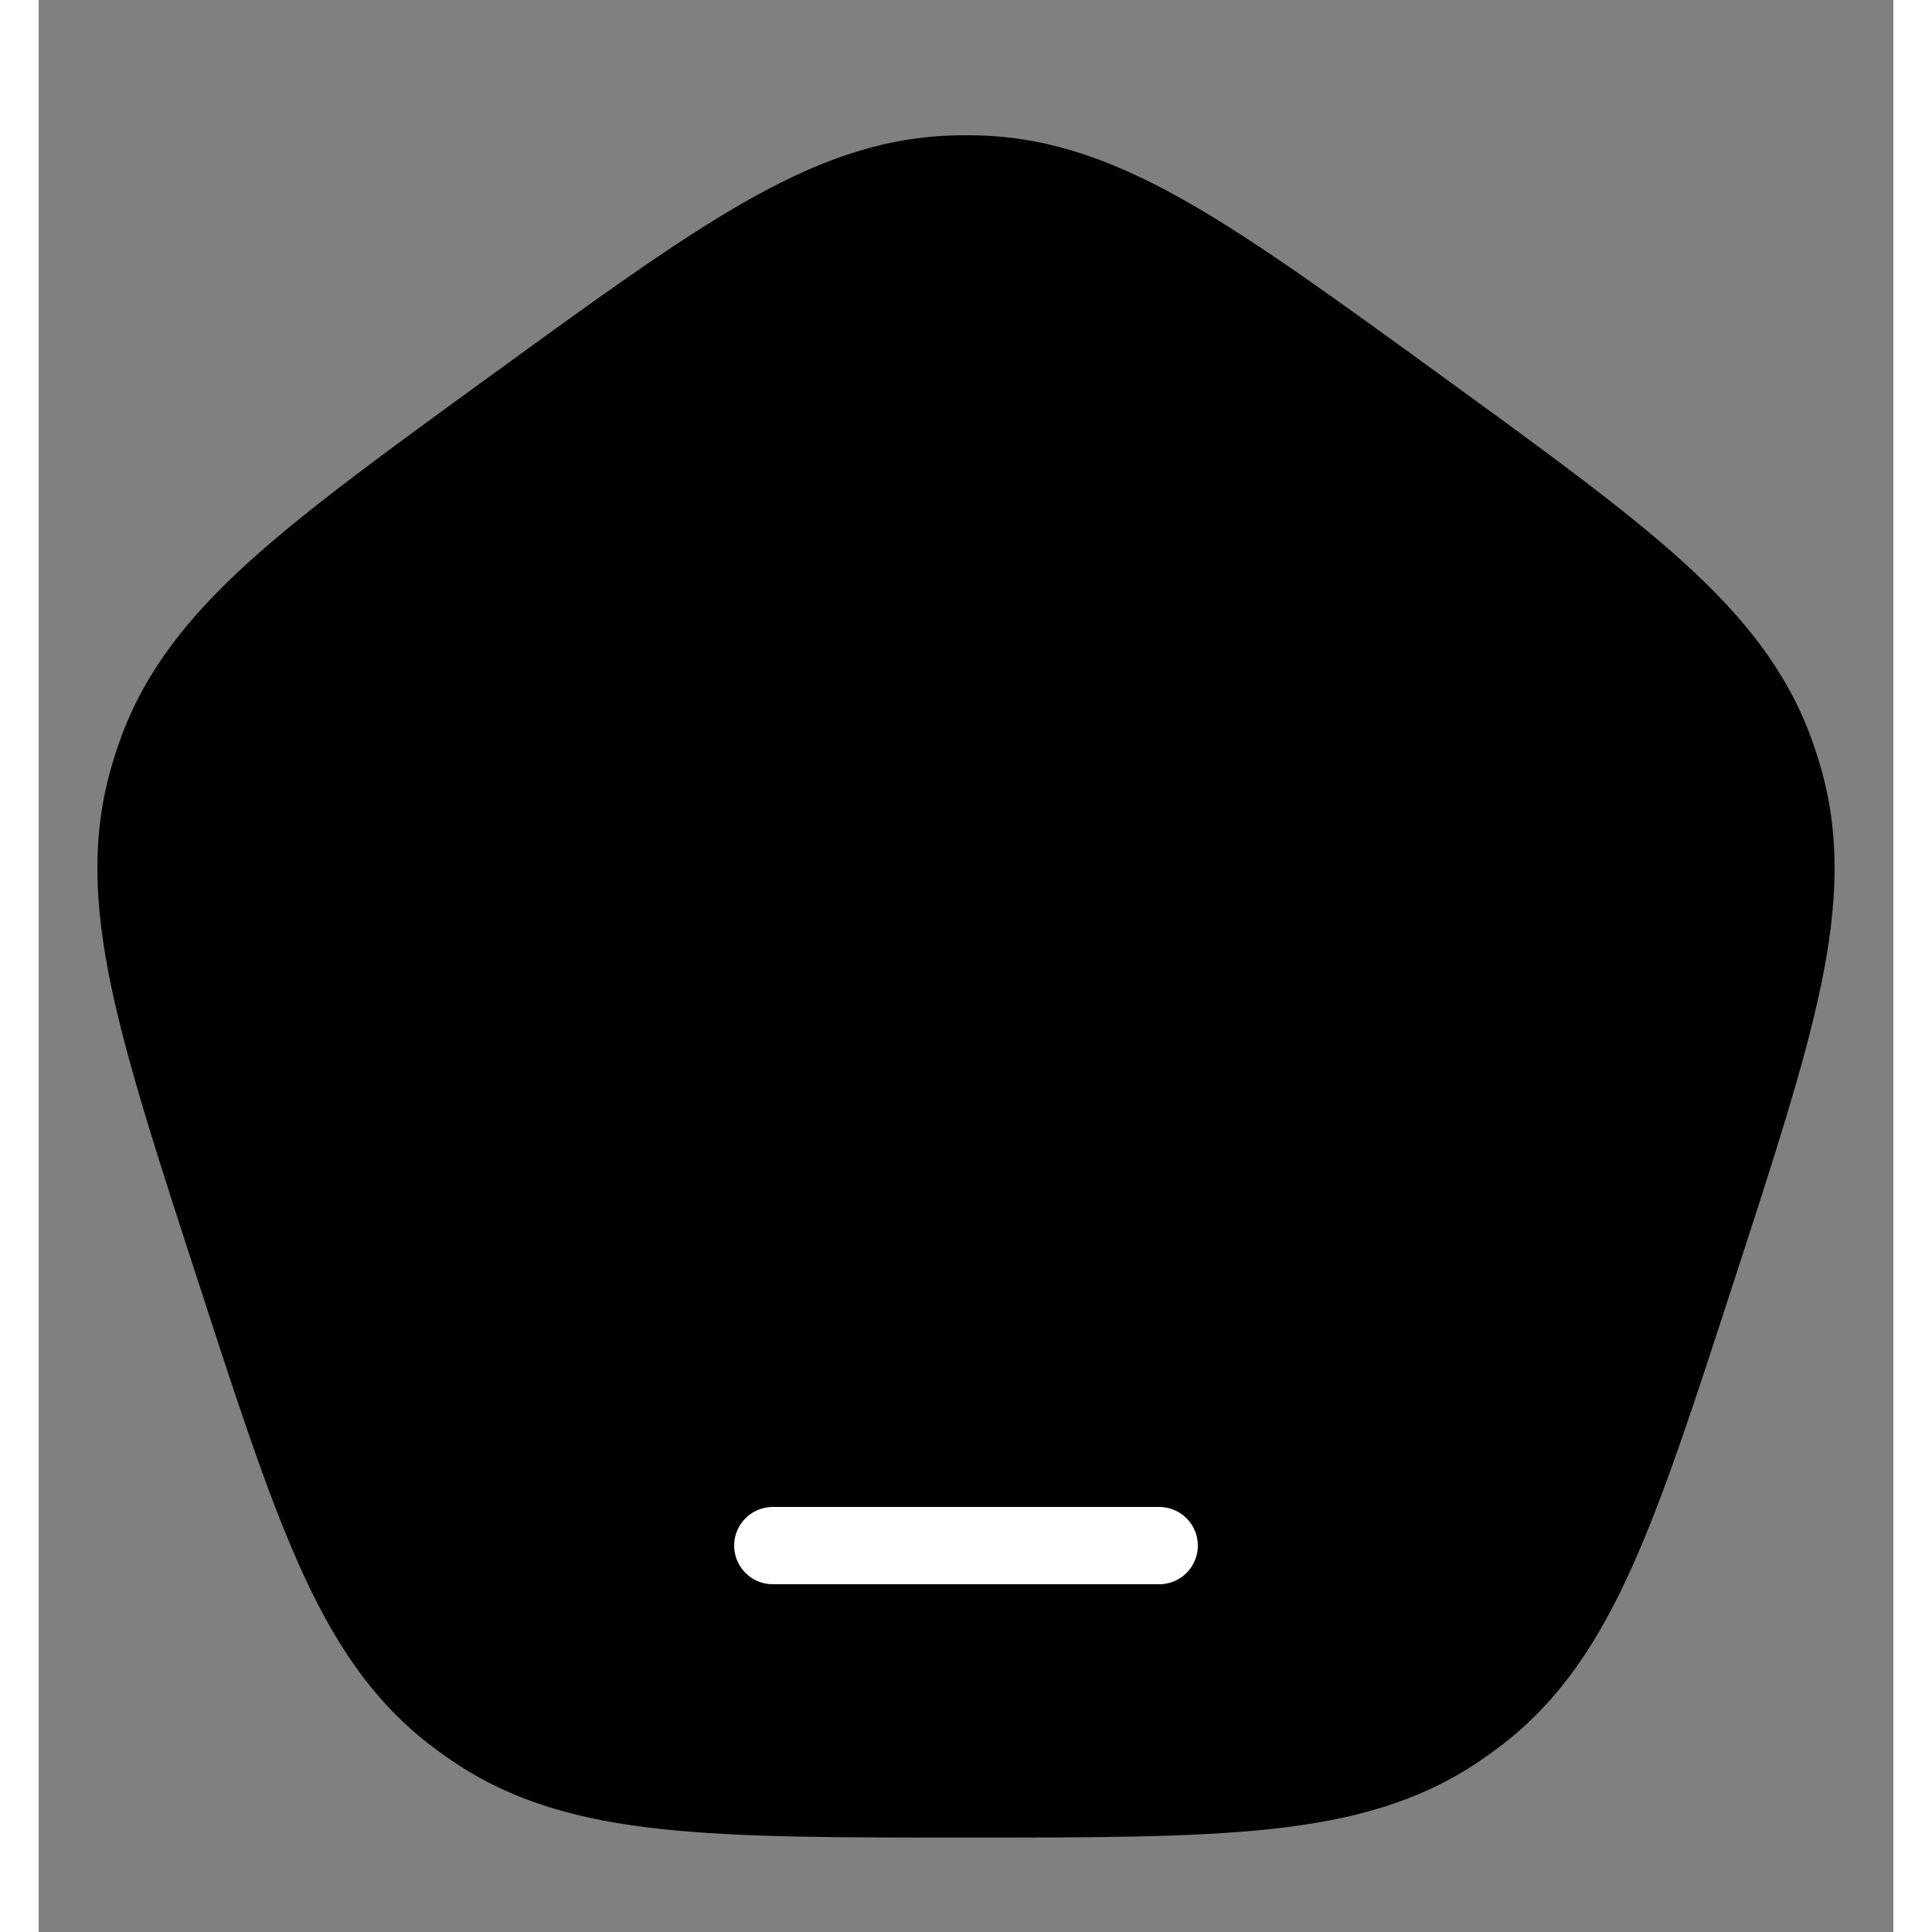 <svg width="100" height="100" viewBox="0 0 24 25" fill="none" xmlns="http://www.w3.org/2000/svg">
    <rect x="0" y="0" width="24" height="25" fill="#808080" stroke="none"/>
    <path d="M2.767 16.32L3.48 16.088L3.48 16.088L2.767 16.32ZM1.656 10.152L2.378 10.357L1.656 10.152ZM6.294 5.466L5.853 4.859L5.853 4.859L6.294 5.466ZM1.77 9.803L2.474 10.061L1.77 9.803ZM5.791 22.178L5.372 22.8L5.372 22.8L5.791 22.178ZM5.494 21.962L5.031 22.553L5.031 22.553L5.494 21.962ZM21.233 16.32L20.52 16.088L21.233 16.32ZM18.506 21.962L18.969 22.553L18.969 22.553L18.506 21.962ZM18.209 22.178L18.628 22.8L18.628 22.8L18.209 22.178ZM17.706 5.466L18.147 4.859L18.147 4.859L17.706 5.466ZM22.23 9.803L21.526 10.061L22.23 9.803ZM22.344 10.152L21.622 10.357L22.344 10.152ZM12.183 2.503L12.156 3.253L12.183 2.503ZM11.817 2.503L11.844 3.253L11.817 2.503ZM10 17.57C9.586 17.57 9.25 17.905 9.25 18.32C9.25 18.734 9.586 19.07 10 19.07V17.57ZM14 19.07C14.414 19.07 14.75 18.734 14.75 18.32C14.75 17.905 14.414 17.57 14 17.57V19.07ZM3.48 16.088C2.966 14.505 2.599 13.374 2.407 12.456C2.219 11.555 2.215 10.93 2.378 10.357L0.935 9.946C0.681 10.839 0.723 11.73 0.939 12.763C1.152 13.779 1.549 14.999 2.054 16.551L3.48 16.088ZM5.853 4.859C4.533 5.818 3.494 6.572 2.724 7.268C1.942 7.977 1.384 8.674 1.065 9.545L2.474 10.061C2.679 9.501 3.049 8.998 3.732 8.38C4.427 7.75 5.388 7.051 6.735 6.072L5.853 4.859ZM2.378 10.357C2.406 10.257 2.438 10.158 2.474 10.061L1.065 9.545C1.017 9.677 0.974 9.811 0.935 9.946L2.378 10.357ZM12 22.278C10.335 22.278 9.147 22.277 8.214 22.176C7.299 22.077 6.703 21.888 6.209 21.555L5.372 22.8C6.143 23.318 7.004 23.554 8.053 23.667C9.085 23.779 10.368 23.778 12 23.778V22.278ZM2.054 16.551C2.558 18.103 2.954 19.324 3.379 20.271C3.811 21.234 4.301 21.98 5.031 22.553L5.957 21.372C5.488 21.005 5.124 20.497 4.747 19.657C4.363 18.801 3.995 17.671 3.48 16.088L2.054 16.551ZM6.209 21.555C6.123 21.497 6.039 21.436 5.957 21.372L5.031 22.553C5.142 22.639 5.256 22.722 5.372 22.8L6.209 21.555ZM20.52 16.088C20.005 17.671 19.637 18.801 19.253 19.657C18.876 20.497 18.512 21.005 18.043 21.372L18.969 22.553C19.699 21.98 20.189 21.234 20.621 20.271C21.046 19.324 21.442 18.103 21.946 16.551L20.52 16.088ZM12 23.778C13.632 23.778 14.915 23.779 15.947 23.667C16.997 23.554 17.857 23.318 18.628 22.8L17.791 21.555C17.297 21.888 16.701 22.077 15.786 22.176C14.853 22.277 13.665 22.278 12 22.278V23.778ZM18.043 21.372C17.961 21.436 17.877 21.497 17.791 21.555L18.628 22.8C18.744 22.722 18.858 22.639 18.969 22.553L18.043 21.372ZM17.265 6.072C18.612 7.051 19.573 7.75 20.268 8.38C20.951 8.998 21.321 9.501 21.526 10.061L22.935 9.545C22.616 8.674 22.058 7.977 21.276 7.268C20.506 6.572 19.467 5.818 18.147 4.859L17.265 6.072ZM21.946 16.551C22.451 14.999 22.848 13.779 23.061 12.763C23.277 11.73 23.319 10.839 23.065 9.946L21.622 10.357C21.785 10.93 21.781 11.555 21.593 12.456C21.401 13.374 21.034 14.505 20.52 16.088L21.946 16.551ZM21.526 10.061C21.562 10.158 21.594 10.257 21.622 10.357L23.065 9.946C23.026 9.811 22.983 9.677 22.935 9.545L21.526 10.061ZM18.147 4.859C16.827 3.9 15.789 3.144 14.889 2.628C13.973 2.103 13.138 1.788 12.211 1.754L12.156 3.253C12.751 3.275 13.344 3.472 14.143 3.929C14.957 4.396 15.919 5.094 17.265 6.072L18.147 4.859ZM6.735 6.072C8.081 5.094 9.043 4.396 9.857 3.929C10.656 3.472 11.249 3.275 11.844 3.253L11.789 1.754C10.862 1.788 10.027 2.103 9.111 2.628C8.211 3.144 7.173 3.9 5.853 4.859L6.735 6.072ZM12.211 1.754C12.07 1.749 11.93 1.749 11.789 1.754L11.844 3.253C11.948 3.249 12.052 3.249 12.156 3.253L12.211 1.754ZM10 19.07H14V17.57H10V19.07Z" fill="black"/>
    <path d="M9 3.5L2 9.5L1.5 11.5L3.5 18.5L6.5 22.5L15.5 23L19.5 21L21.5 14.5C21.667 13 22 9.9 22 9.5C22 9.1 19 6.667 17.5 5.5L12.5 2.5L9 3.5Z" fill="black"/>
    <path d="M9.5 20H14.5" stroke="white" stroke-linecap="round"/>
</svg>
